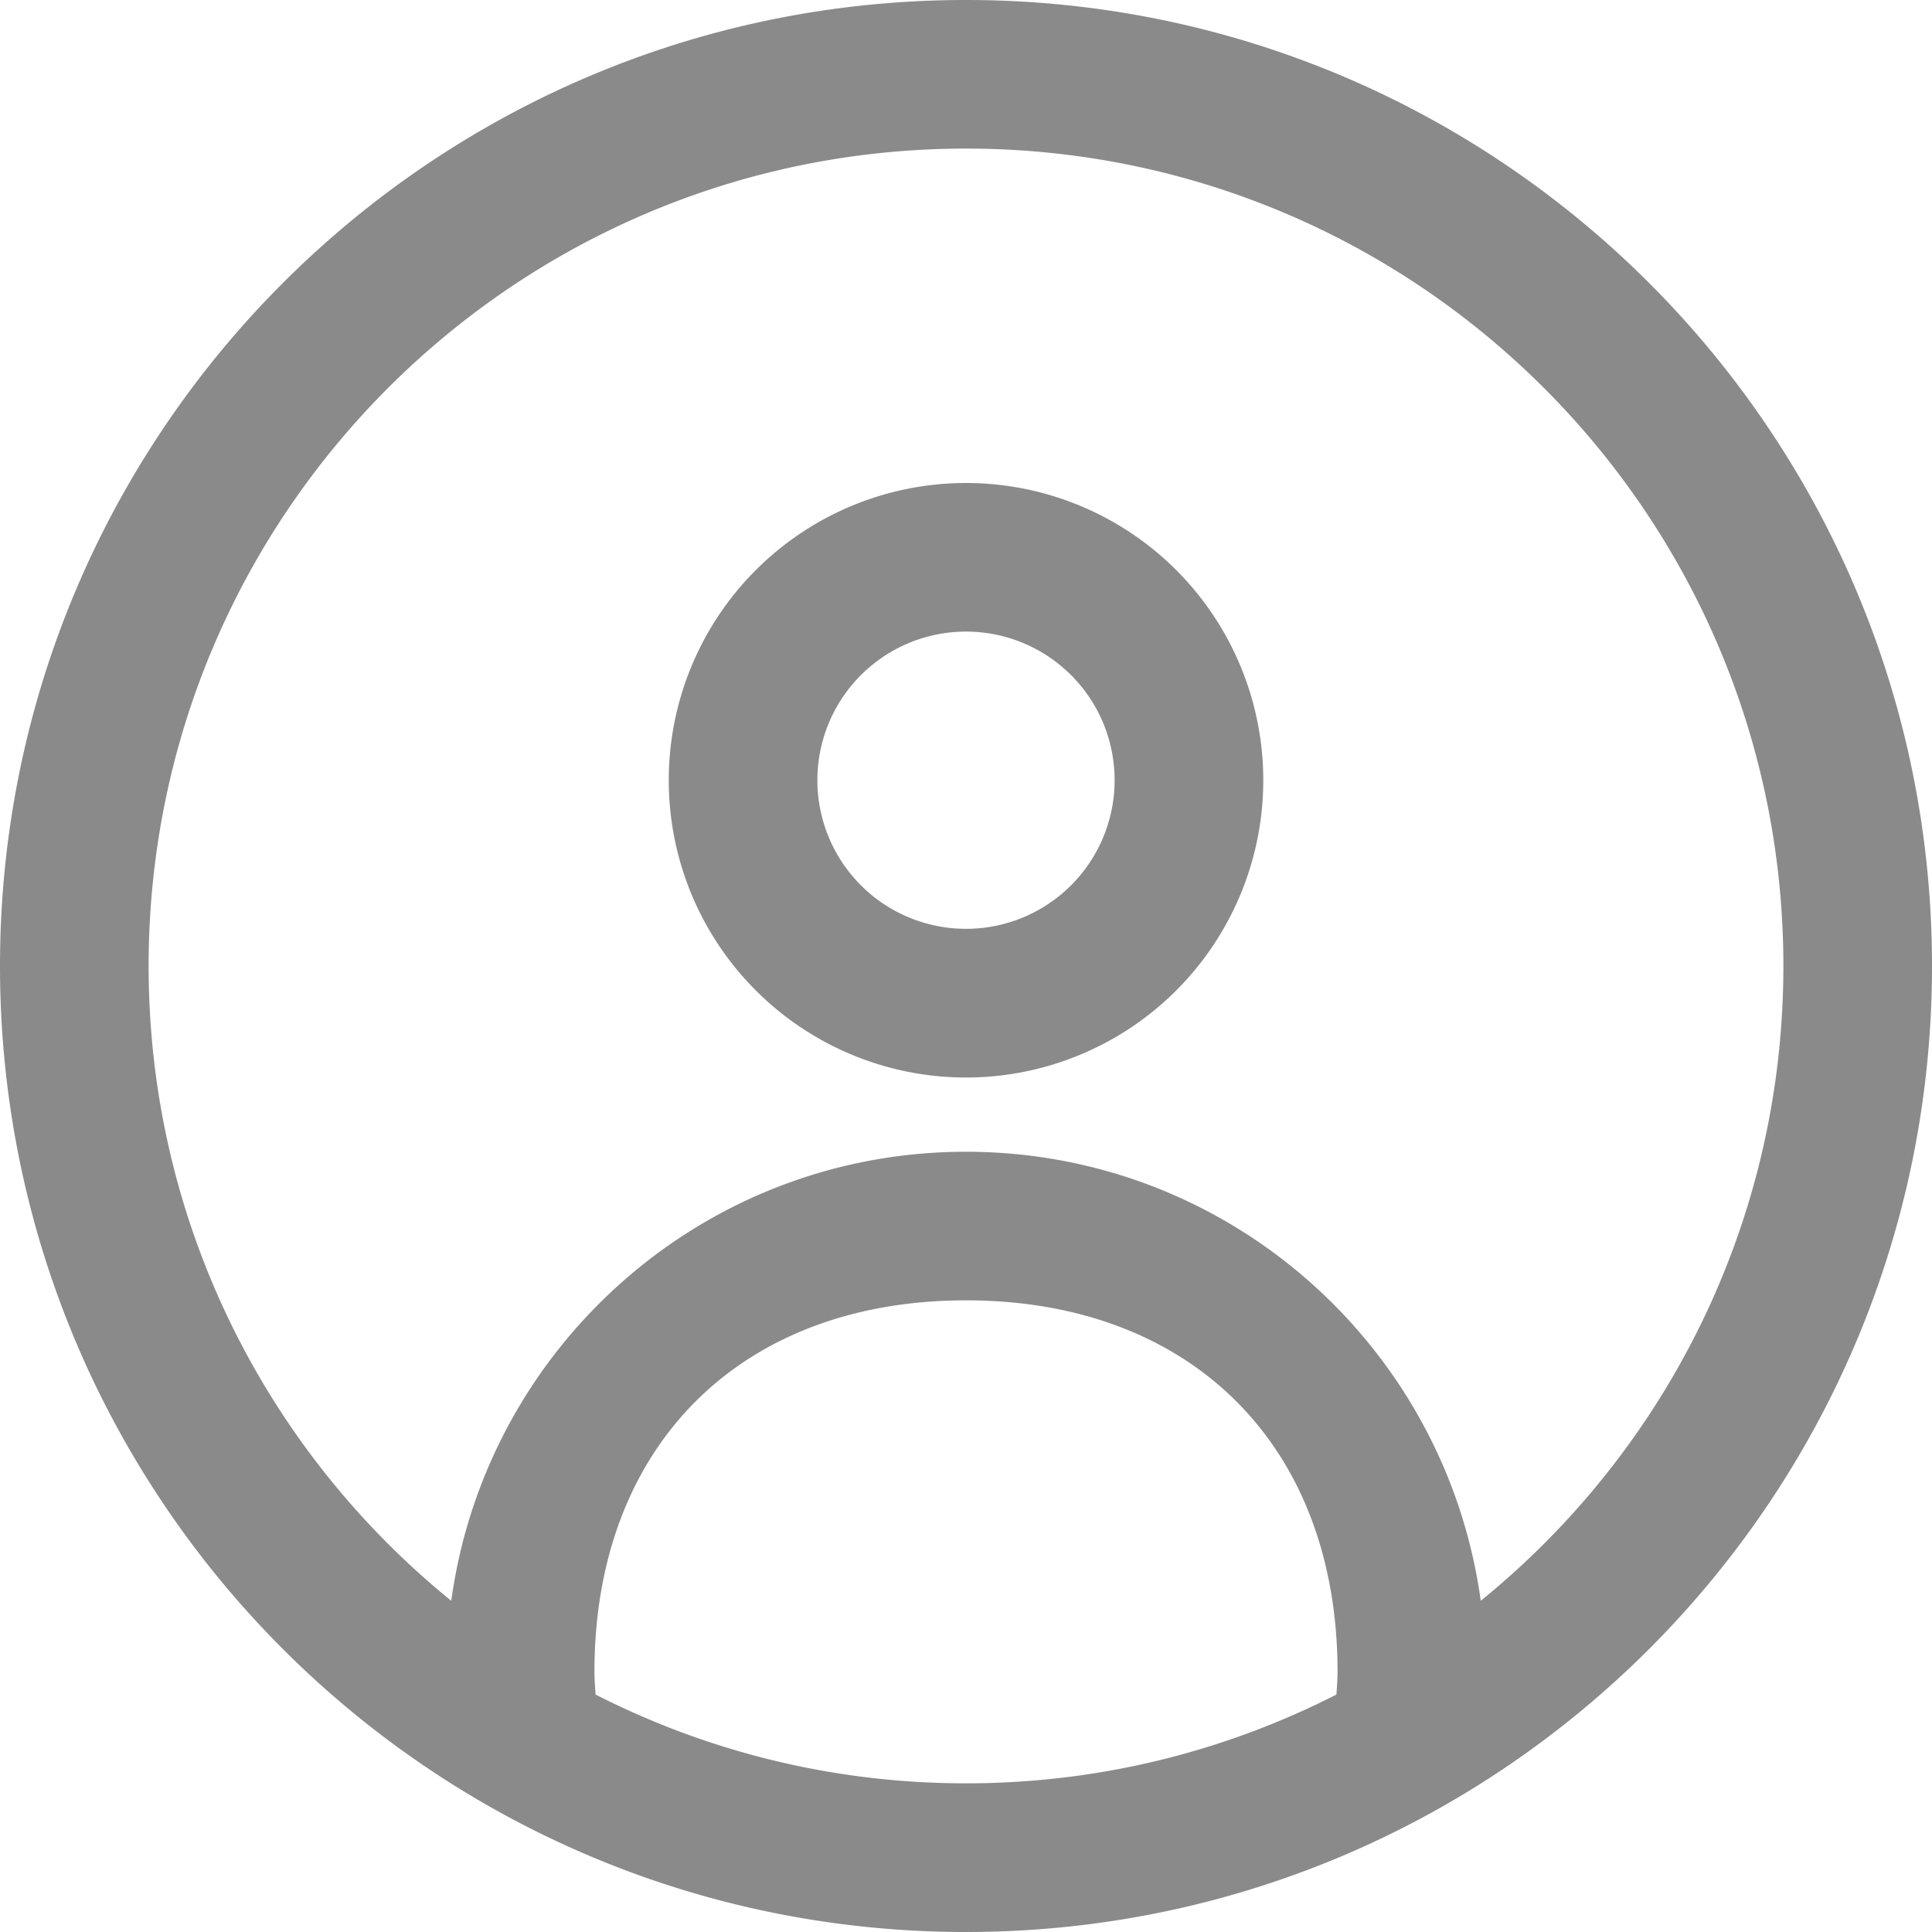 <?xml version="1.0" standalone="no"?><!DOCTYPE svg PUBLIC "-//W3C//DTD SVG 1.1//EN" "http://www.w3.org/Graphics/SVG/1.1/DTD/svg11.dtd"><svg t="1500545066727" class="icon" style="" viewBox="0 0 1024 1024" version="1.1" xmlns="http://www.w3.org/2000/svg" p-id="1323" xmlns:xlink="http://www.w3.org/1999/xlink" width="64" height="64"><defs><style type="text/css">html, * { user-select: text !important; }
</style></defs><path d="M512 256a157.544 157.544 0 1 0 0.019 315.108A157.544 157.544 0 0 0 512 256z m0 236.297a78.772 78.772 0 1 1 0-157.544 78.772 78.772 0 0 1 0 157.544zM512 0C229.224 0 0 229.224 0 512c0 282.795 229.224 512 512 512s512-229.224 512-512S794.776 0 512 0z m196.343 898.143c-58.937 30.037-125.63 47.066-196.343 47.066s-137.387-17.029-196.343-47.066c-0.247-3.982-0.588-7.945-0.588-12.004 0-119.656 77.293-196.93 196.93-196.93S708.93 766.483 708.93 886.139c0 4.058-0.341 8.021-0.588 12.004z m76.478-49.683C766.407 714.088 651.454 610.456 512 610.456s-254.407 103.614-272.82 238.004C141.331 769.043 78.772 647.851 78.772 512 78.772 272.725 272.725 78.753 512 78.753s433.228 193.972 433.228 433.228c0 135.87-62.578 257.062-160.408 336.479z" p-id="1324" fill="#8a8a8a"></path></svg>